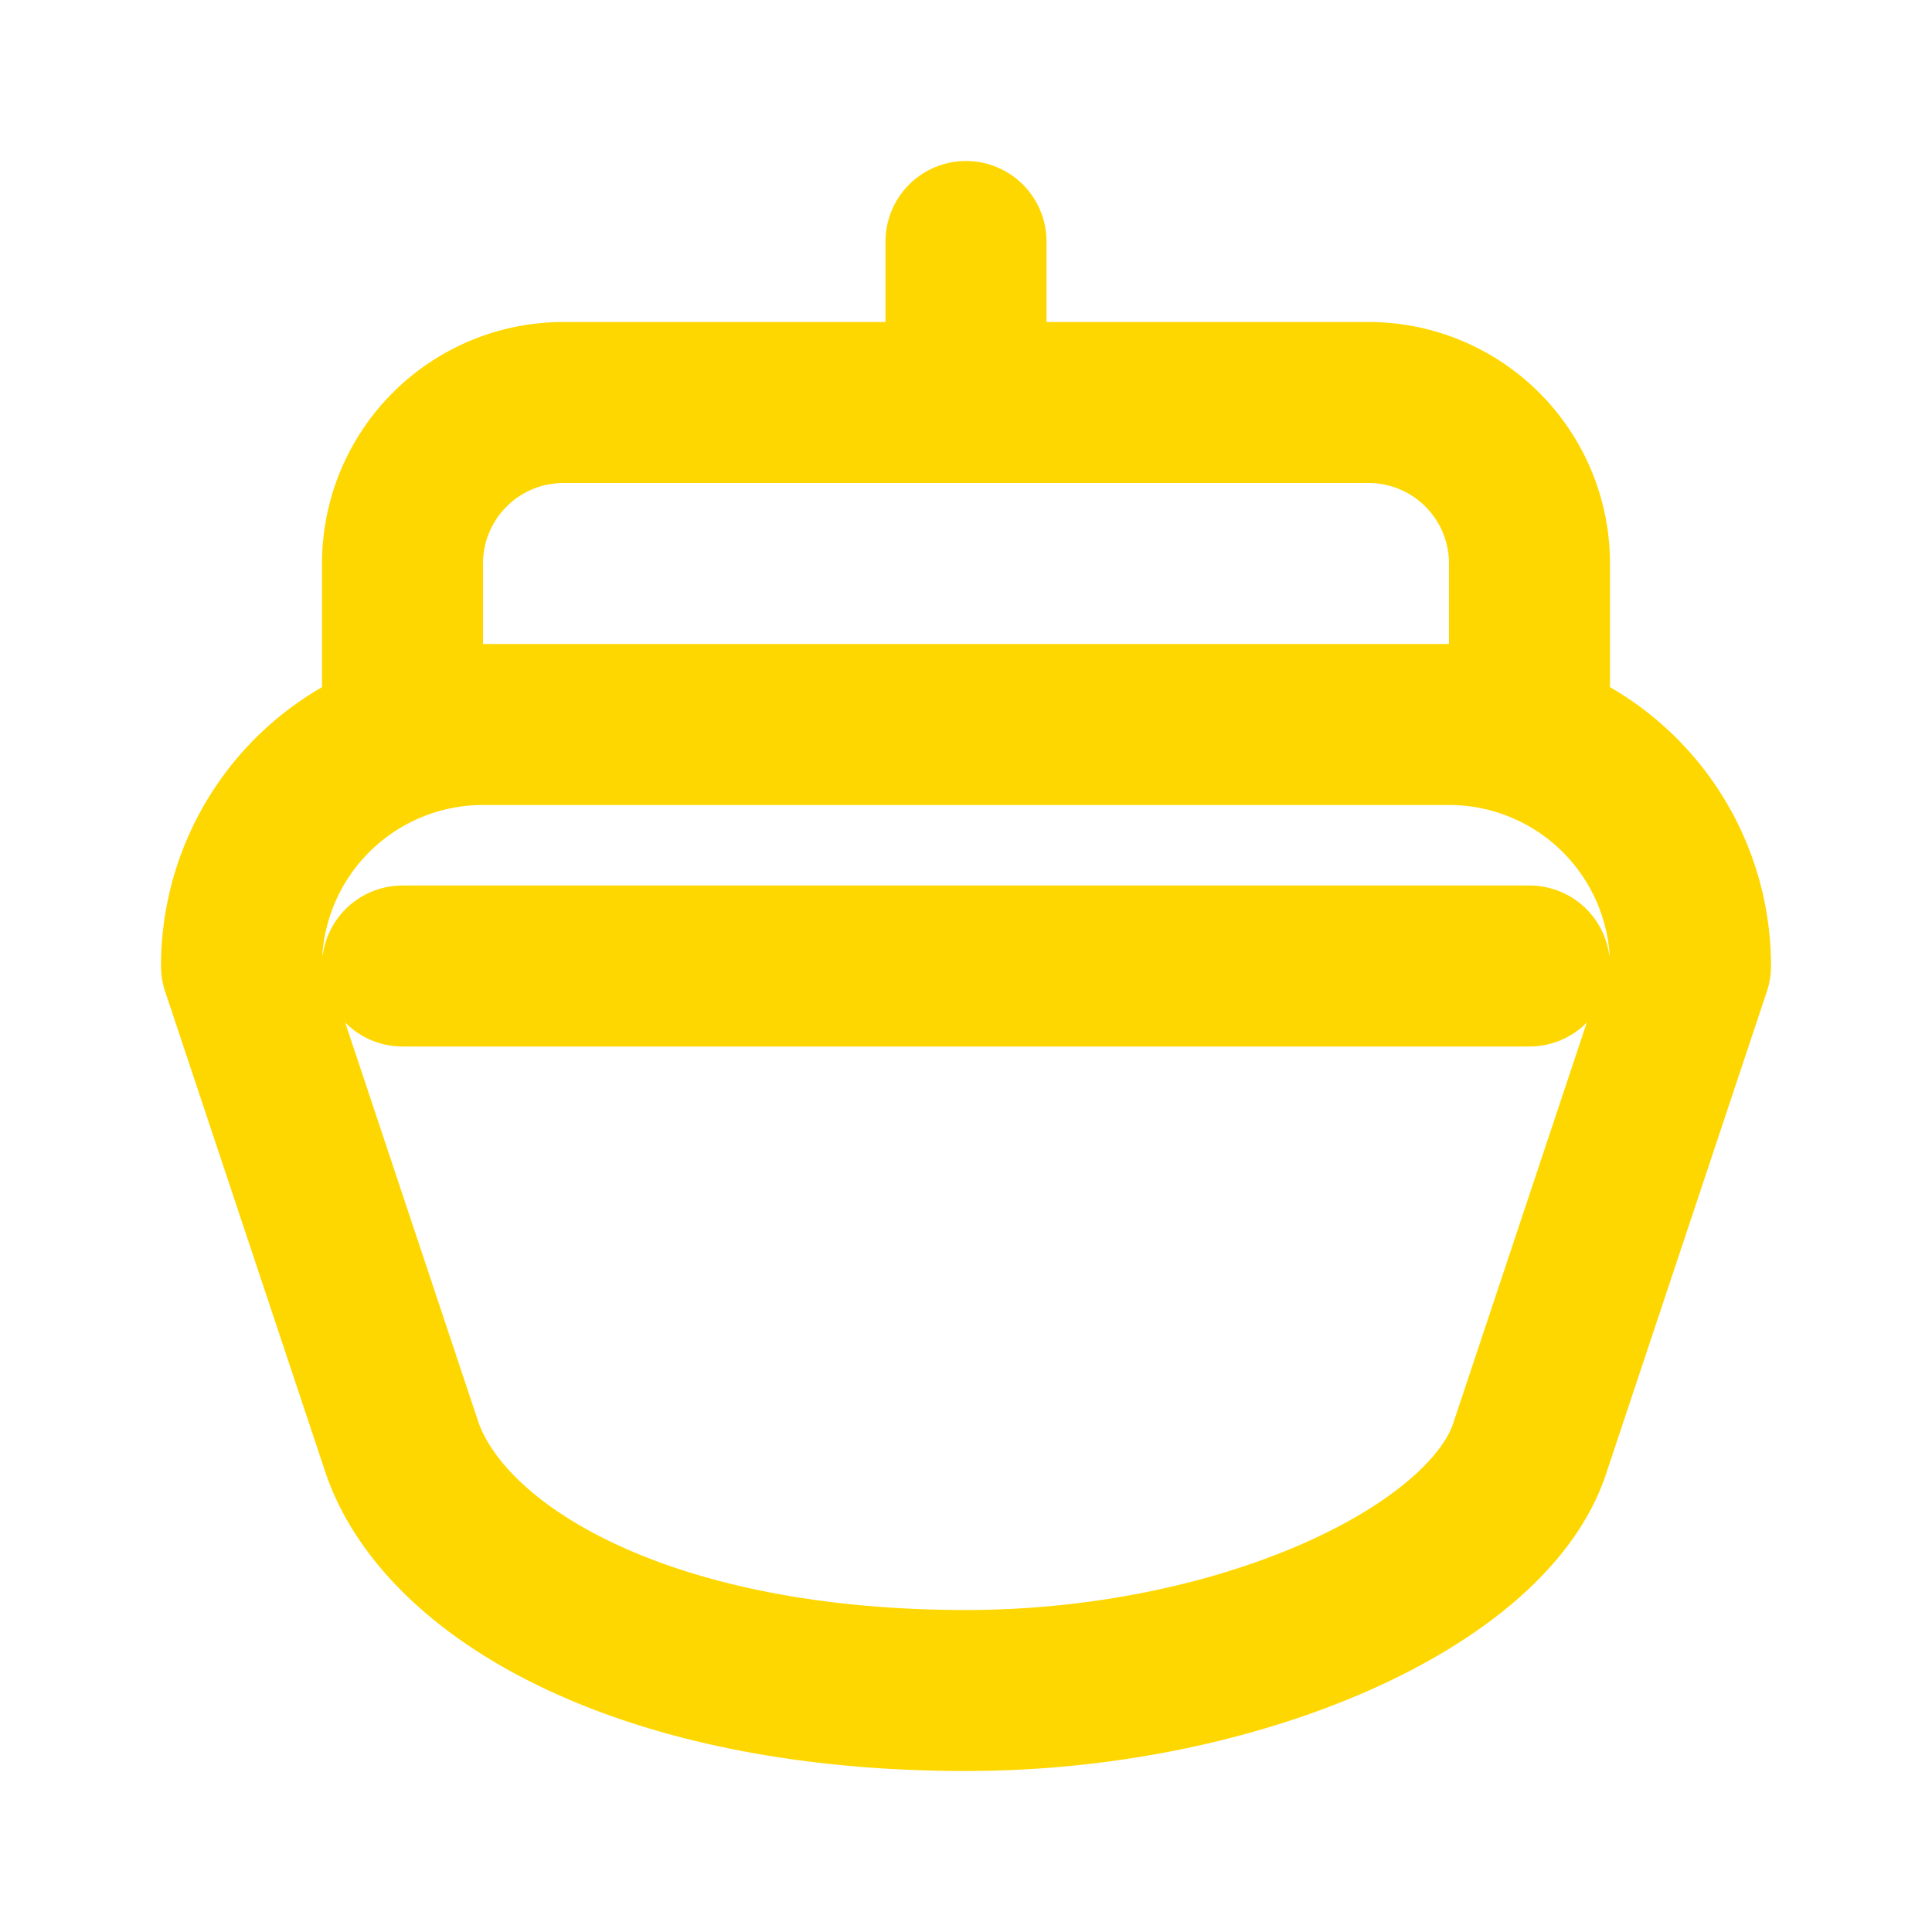 <svg xmlns="http://www.w3.org/2000/svg" viewBox="0 0 24 24" fill="none" stroke="#FFD700" stroke-width="2" stroke-linecap="round" stroke-linejoin="round" class="lucide lucide-cooking-pot"><path d="M12 5V3M3 12a3 3 0 0 1 3-3h12a3 3 0 0 1 3 3l-2 6c-.532 1.59-3.6 3-7 3-4 0-6.454-1.458-7-3l-2-6zM5 9V7a2 2 0 0 1 2-2h10a2 2 0 0 1 2 2v2"/><path d="M5 12h14"/></svg>